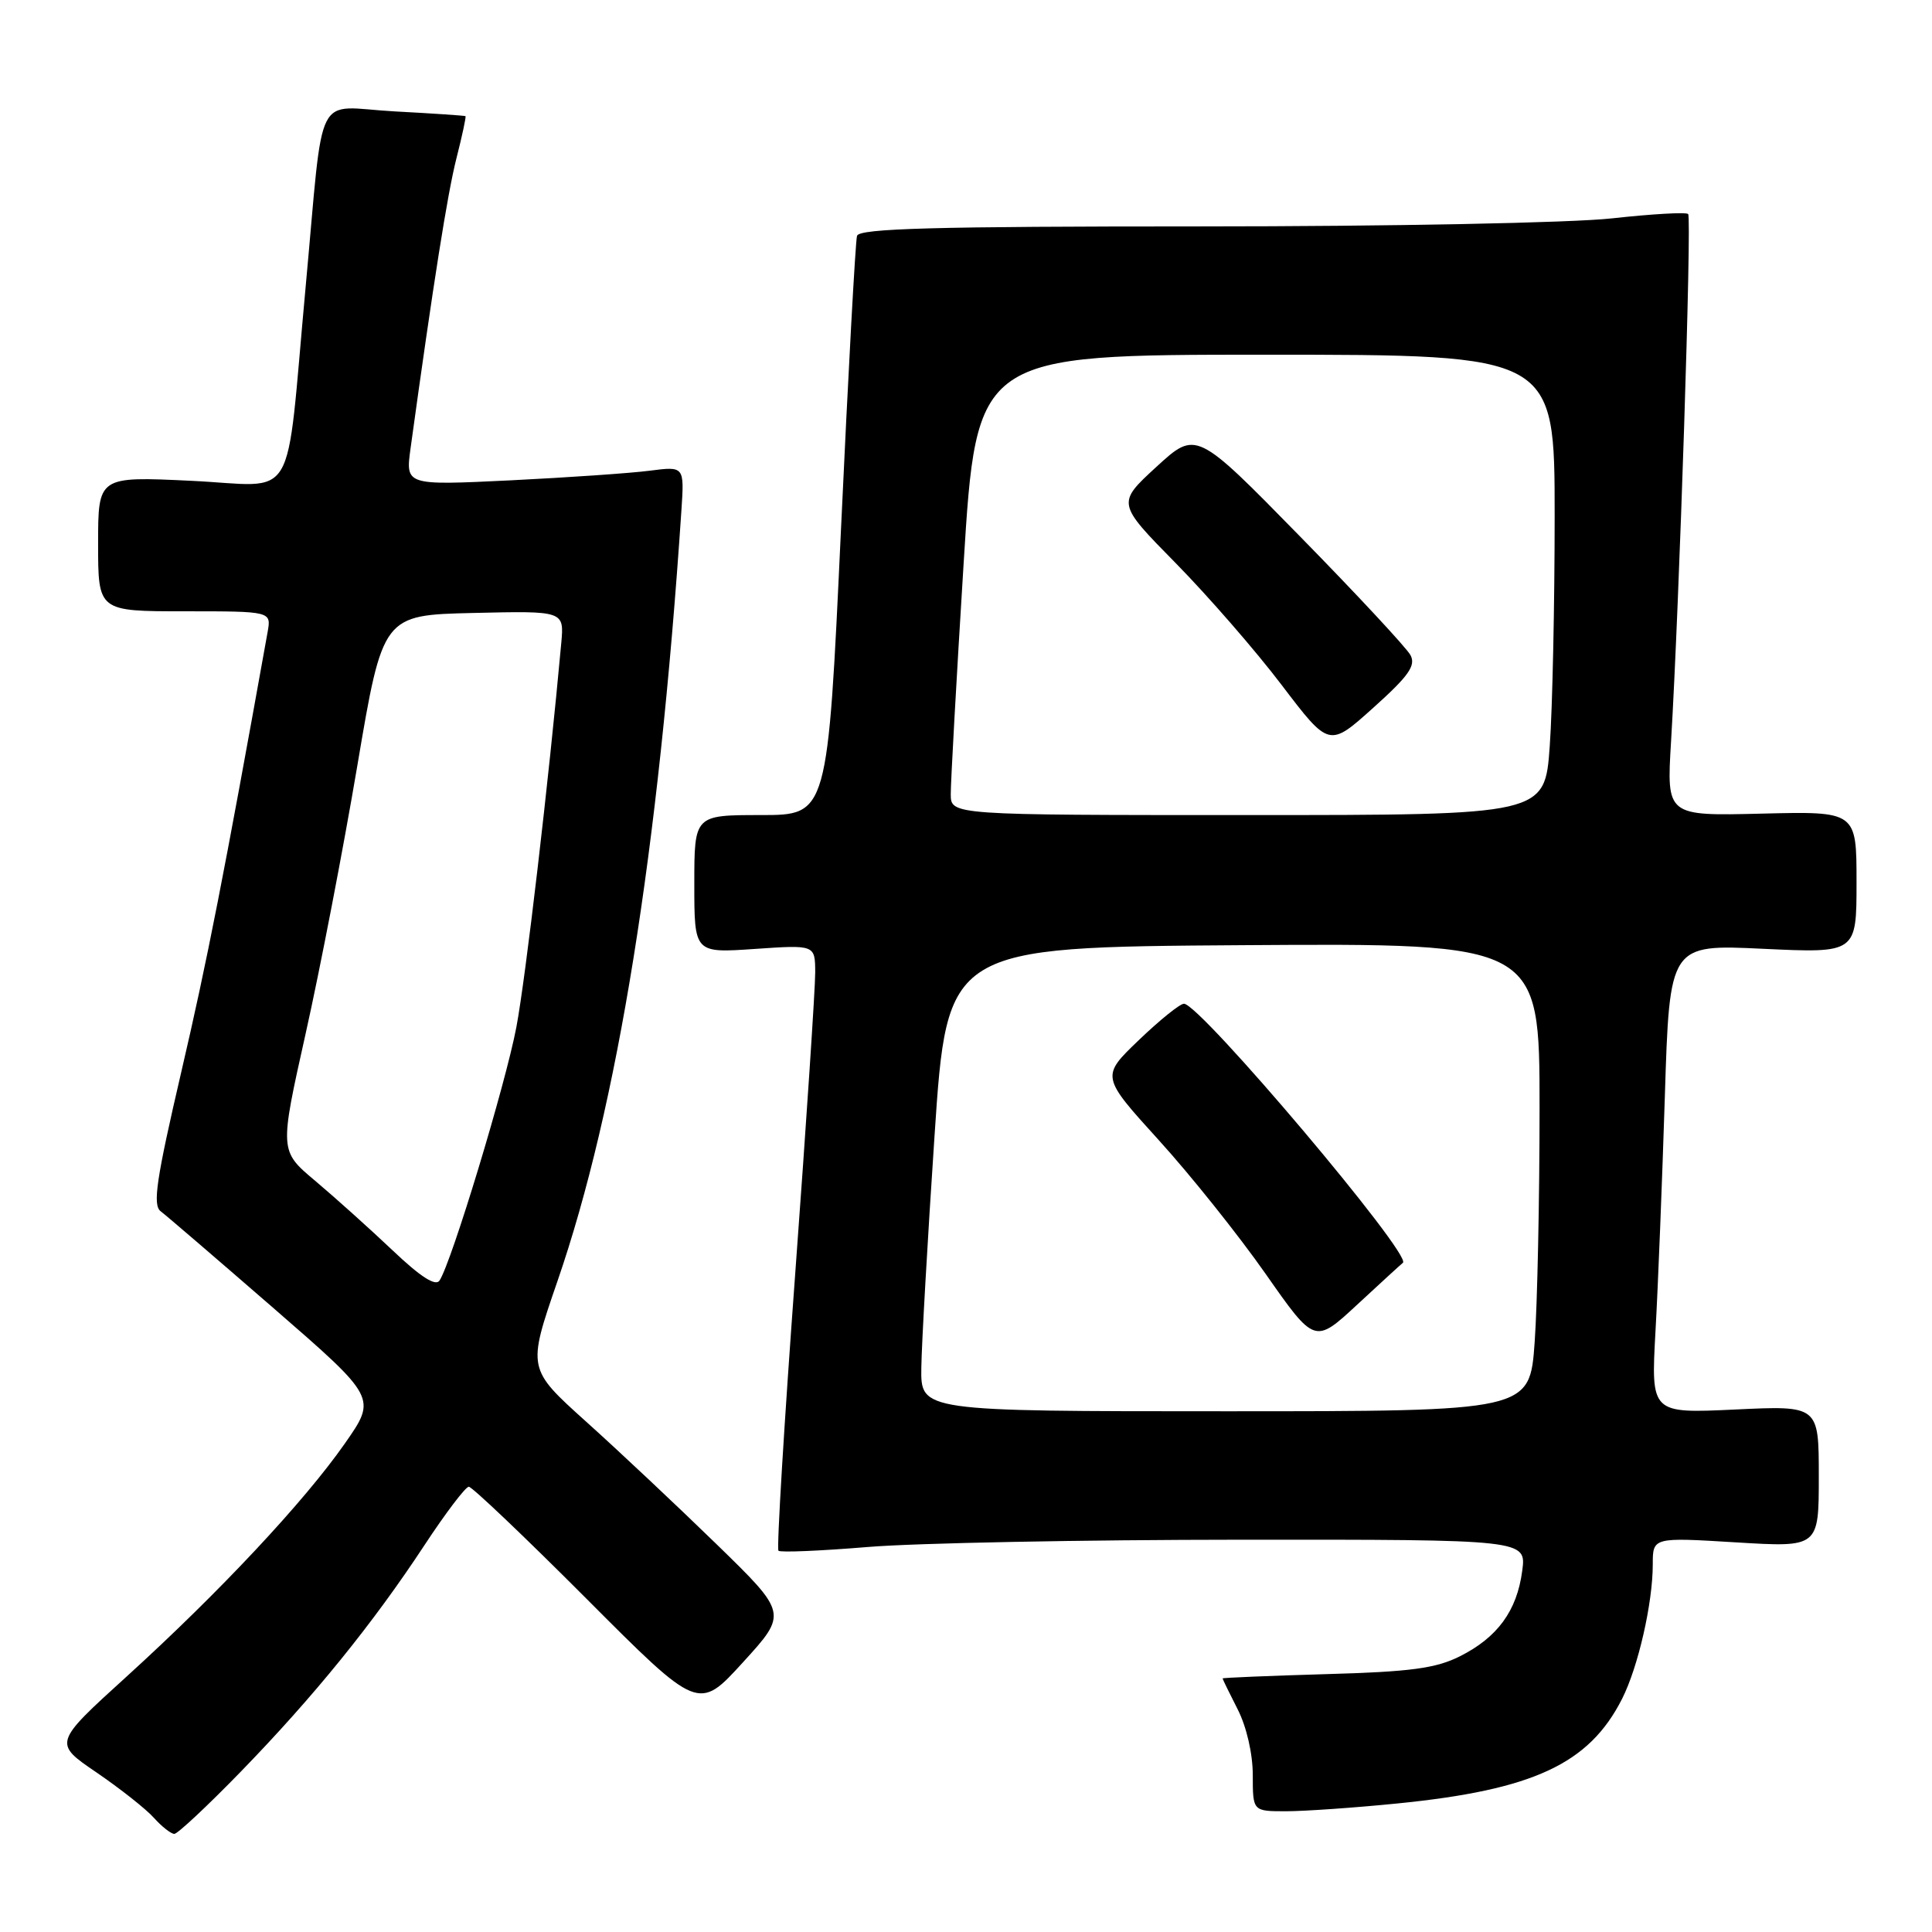<?xml version="1.0" encoding="UTF-8" standalone="no"?>
<!DOCTYPE svg PUBLIC "-//W3C//DTD SVG 1.1//EN" "http://www.w3.org/Graphics/SVG/1.1/DTD/svg11.dtd" >
<svg xmlns="http://www.w3.org/2000/svg" xmlns:xlink="http://www.w3.org/1999/xlink" version="1.1" viewBox="0 0 256 256">
 <g >
 <path fill="currentColor"
d=" M 31.91 234.75 C 41.58 224.80 49.40 215.15 56.24 204.75 C 59.04 200.49 61.69 197.00 62.12 197.00 C 62.55 197.00 69.58 203.69 77.73 211.86 C 92.56 226.73 92.56 226.73 98.46 220.25 C 104.36 213.78 104.36 213.78 94.93 204.60 C 89.74 199.55 81.98 192.25 77.68 188.39 C 69.87 181.36 69.87 181.36 73.86 169.78 C 81.84 146.64 87.27 112.87 90.29 67.64 C 90.68 61.78 90.68 61.78 86.09 62.37 C 83.57 62.70 75.25 63.27 67.61 63.65 C 53.73 64.32 53.73 64.32 54.40 59.41 C 57.44 37.35 59.29 25.69 60.47 21.02 C 61.24 18.00 61.78 15.47 61.68 15.39 C 61.58 15.32 57.35 15.03 52.27 14.76 C 41.47 14.17 42.98 11.18 40.50 38.00 C 37.77 67.56 39.64 64.38 25.34 63.71 C 13.00 63.12 13.00 63.12 13.00 72.06 C 13.00 81.00 13.00 81.00 24.48 81.00 C 35.95 81.00 35.95 81.00 35.46 83.75 C 29.64 116.16 27.44 127.36 24.03 142.00 C 20.71 156.27 20.20 159.68 21.29 160.50 C 22.02 161.05 28.76 166.84 36.27 173.36 C 49.92 185.22 49.92 185.22 45.71 191.25 C 40.32 198.97 29.11 210.94 16.79 222.14 C 7.07 230.97 7.07 230.97 12.79 234.86 C 15.93 237.01 19.36 239.71 20.40 240.88 C 21.45 242.05 22.67 243.00 23.10 243.00 C 23.53 243.00 27.50 239.29 31.91 234.75 Z  M 185.14 238.97 C 203.18 237.17 210.57 233.73 214.94 225.09 C 217.07 220.88 219.00 212.41 219.00 207.30 C 219.00 203.70 219.00 203.70 230.00 204.37 C 241.00 205.04 241.00 205.04 241.00 195.64 C 241.00 186.24 241.00 186.24 229.88 186.77 C 218.76 187.29 218.76 187.29 219.36 176.40 C 219.70 170.40 220.25 156.42 220.60 145.32 C 221.23 125.13 221.23 125.13 233.61 125.72 C 246.00 126.30 246.00 126.30 246.00 116.90 C 246.00 107.50 246.00 107.50 233.42 107.81 C 220.83 108.12 220.83 108.12 221.42 98.31 C 222.52 80.02 224.18 28.85 223.69 28.36 C 223.42 28.09 218.90 28.35 213.64 28.93 C 208.28 29.53 184.27 30.00 159.01 30.00 C 123.82 30.00 113.85 30.27 113.56 31.25 C 113.35 31.94 112.39 49.49 111.43 70.25 C 109.67 108.00 109.67 108.00 100.84 108.00 C 92.00 108.00 92.00 108.00 92.00 117.14 C 92.00 126.29 92.00 126.29 100.00 125.74 C 108.00 125.19 108.00 125.19 108.02 128.84 C 108.03 130.86 106.84 148.82 105.37 168.77 C 103.90 188.71 102.90 205.23 103.15 205.48 C 103.39 205.73 108.75 205.50 115.05 204.98 C 121.35 204.46 143.55 204.03 164.38 204.02 C 202.26 204.00 202.26 204.00 201.70 208.16 C 201.00 213.45 198.42 216.97 193.44 219.47 C 190.25 221.07 186.89 221.52 175.75 221.83 C 168.19 222.05 162.00 222.31 162.00 222.40 C 162.00 222.50 162.90 224.34 164.00 226.50 C 165.18 228.81 166.00 232.40 166.00 235.21 C 166.00 240.00 166.00 240.00 170.39 240.00 C 172.81 240.00 179.45 239.54 185.14 238.97 Z  M 51.99 165.65 C 48.97 162.79 44.37 158.66 41.77 156.47 C 37.03 152.49 37.03 152.49 40.49 137.00 C 42.40 128.47 45.48 112.50 47.34 101.50 C 50.72 81.50 50.72 81.50 62.74 81.22 C 74.76 80.94 74.76 80.94 74.37 85.22 C 72.72 103.39 69.65 129.61 68.42 136.11 C 66.99 143.66 59.84 167.25 58.24 169.68 C 57.72 170.48 55.71 169.19 51.99 165.65 Z  M 122.08 181.25 C 122.12 178.09 122.91 164.25 123.83 150.50 C 125.50 125.50 125.50 125.50 164.75 125.24 C 204.00 124.98 204.00 124.98 204.00 146.83 C 204.00 158.86 203.71 172.81 203.35 177.85 C 202.70 187.00 202.70 187.00 162.35 187.00 C 122.00 187.00 122.00 187.00 122.08 181.25 Z  M 185.89 167.33 C 187.21 166.38 159.01 133.00 156.88 133.00 C 156.35 133.00 153.66 135.17 150.90 137.82 C 145.88 142.63 145.88 142.63 153.54 151.07 C 157.75 155.70 164.12 163.68 167.70 168.79 C 174.21 178.09 174.21 178.09 179.86 172.85 C 182.96 169.97 185.68 167.49 185.89 167.33 Z  M 125.98 105.25 C 125.97 103.74 126.73 90.01 127.68 74.75 C 129.40 47.00 129.40 47.00 167.70 47.00 C 206.00 47.00 206.00 47.00 206.00 68.35 C 206.00 80.09 205.71 93.81 205.35 98.85 C 204.70 108.00 204.70 108.00 165.35 108.00 C 126.00 108.00 126.00 108.00 125.98 105.25 Z  M 186.89 86.80 C 186.38 85.85 179.79 78.76 172.23 71.05 C 158.50 57.03 158.50 57.03 153.24 61.85 C 147.98 66.68 147.98 66.68 155.76 74.59 C 160.04 78.94 166.38 86.22 169.83 90.77 C 176.12 99.04 176.12 99.04 181.97 93.78 C 186.67 89.56 187.64 88.19 186.89 86.80 Z "/>
</g>
</svg>